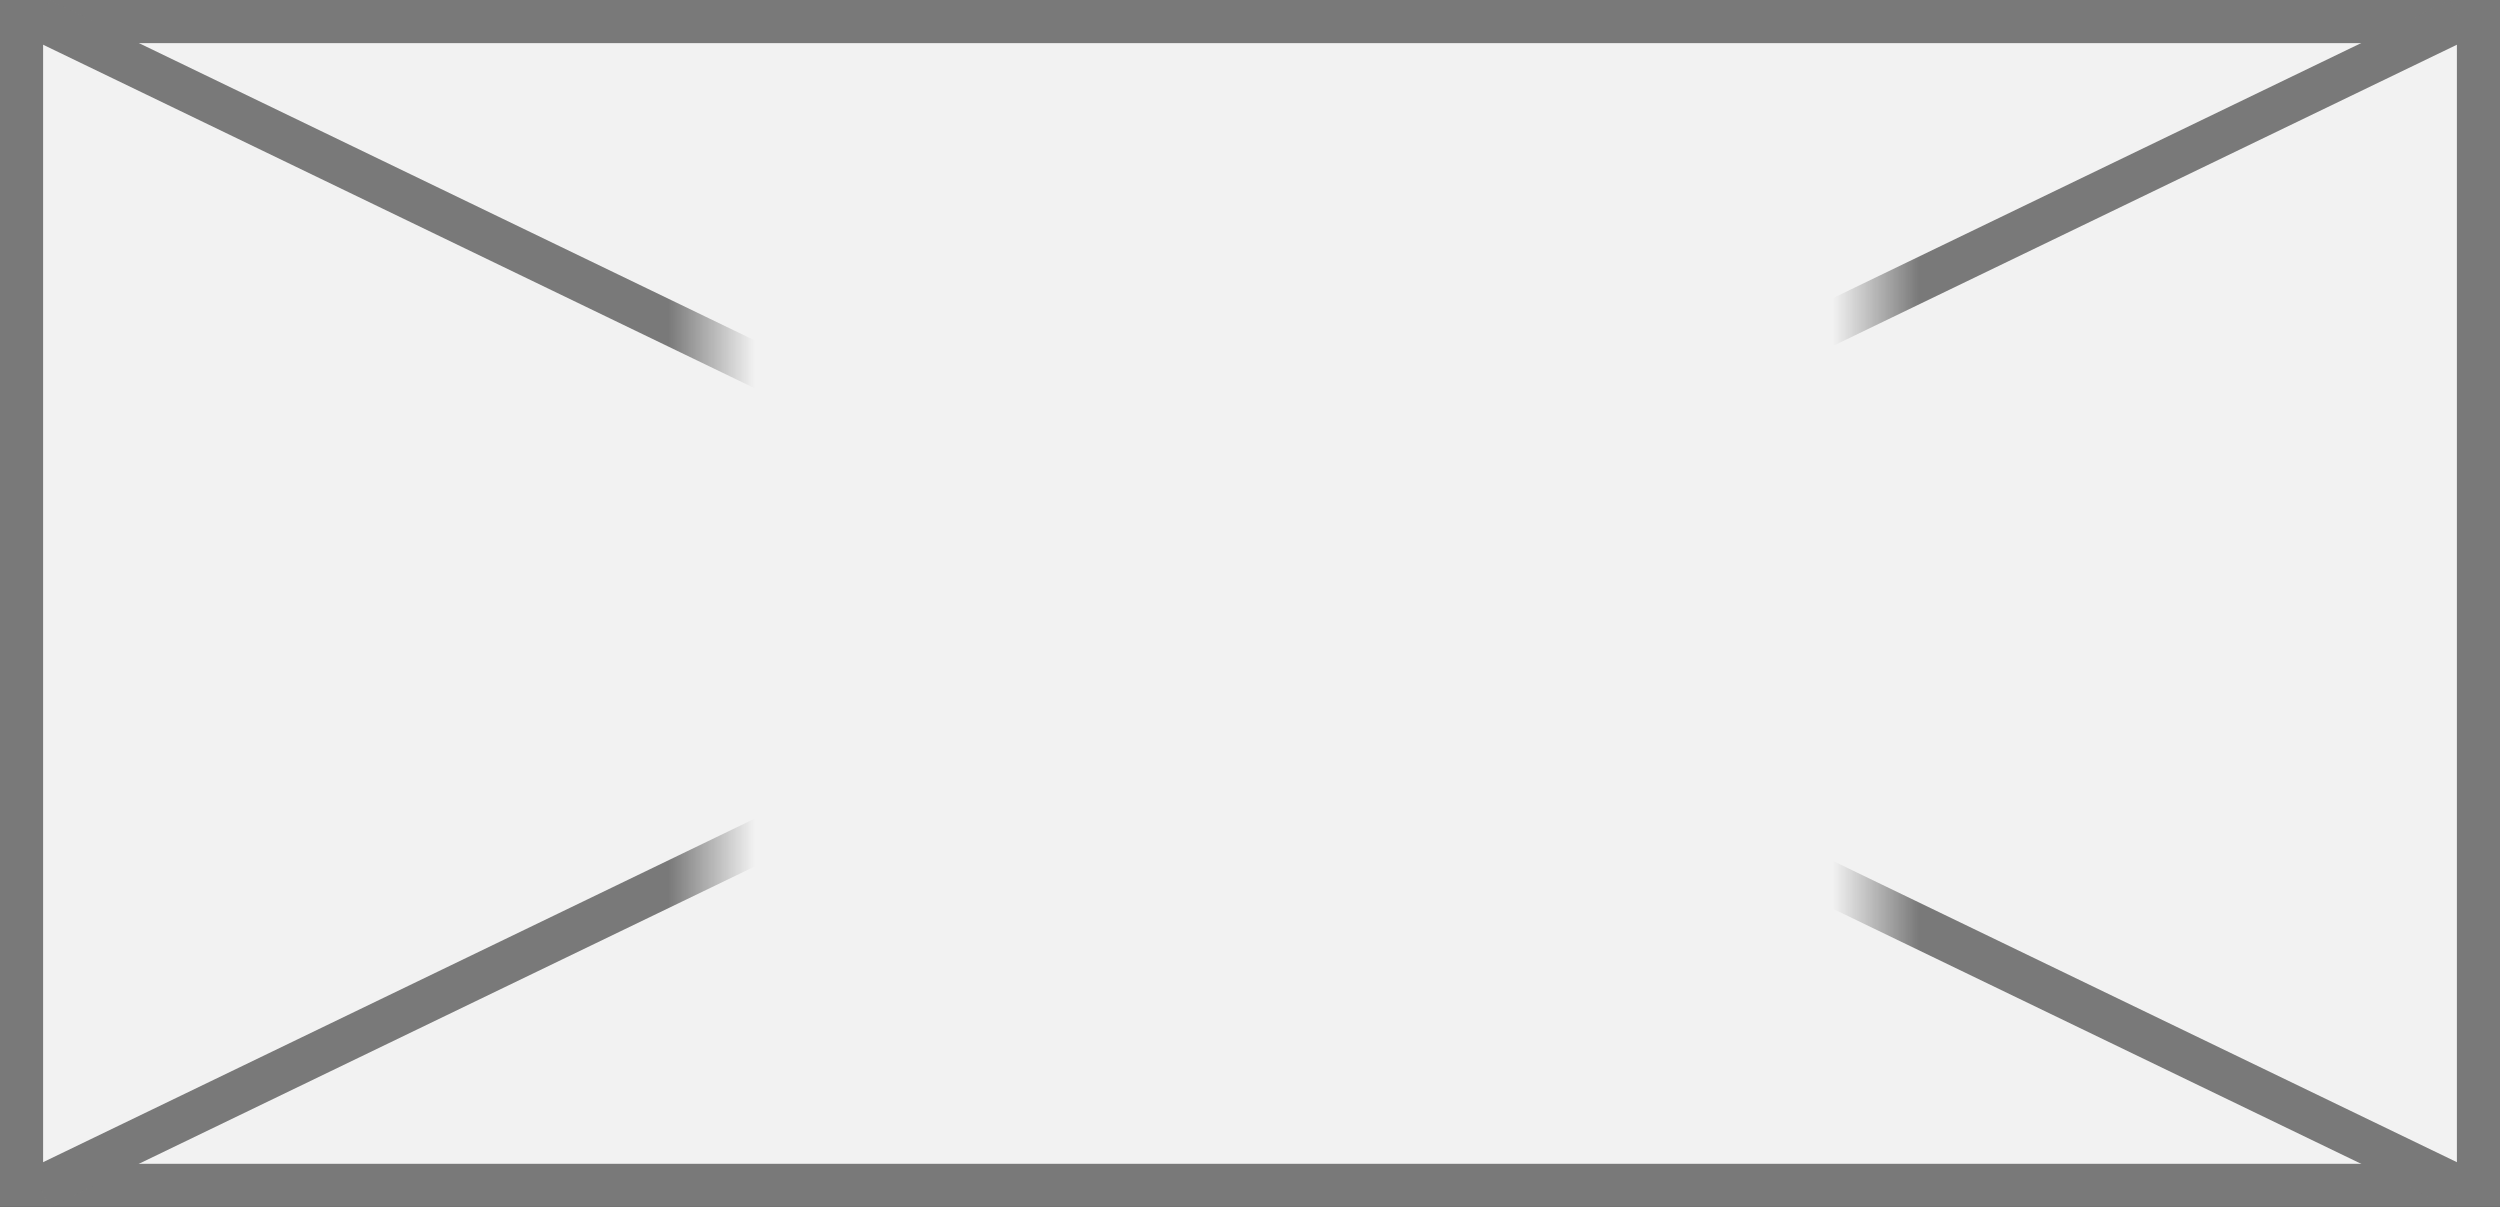 ﻿<?xml version="1.0" encoding="utf-8"?>
<svg version="1.1" xmlns:xlink="http://www.w3.org/1999/xlink" width="58px" height="28px" xmlns="http://www.w3.org/2000/svg">
  <rect width="100%" height="100%" fill="#333333" stroke="none"/>
  <defs>
    <mask fill="white" id="clip132">
      <path d="M 1778.5 440  L 1805.5 440  L 1805.5 462  L 1778.5 462  Z M 1762 436  L 1820 436  L 1820 464  L 1762 464  Z " fill-rule="evenodd" />
    </mask>
  </defs>
  <g transform="matrix(1 0 0 1 -1762 -436 )">
    <path d="M 1762.5 436.5  L 1819.5 436.5  L 1819.5 463.5  L 1762.5 463.5  L 1762.5 436.5  Z " fill-rule="nonzero" fill="#f2f2f2" stroke="none" />
    <path d="M 1762.5 436.5  L 1819.5 436.5  L 1819.5 463.5  L 1762.5 463.5  L 1762.5 436.5  Z " stroke-width="1" stroke="#797979" fill="none" />
    <path d="M 1762.933 436.45  L 1819.067 463.55  M 1819.067 436.45  L 1762.933 463.55  " stroke-width="1" stroke="#797979" fill="none" mask="url(#clip132)" />
  </g>
</svg>